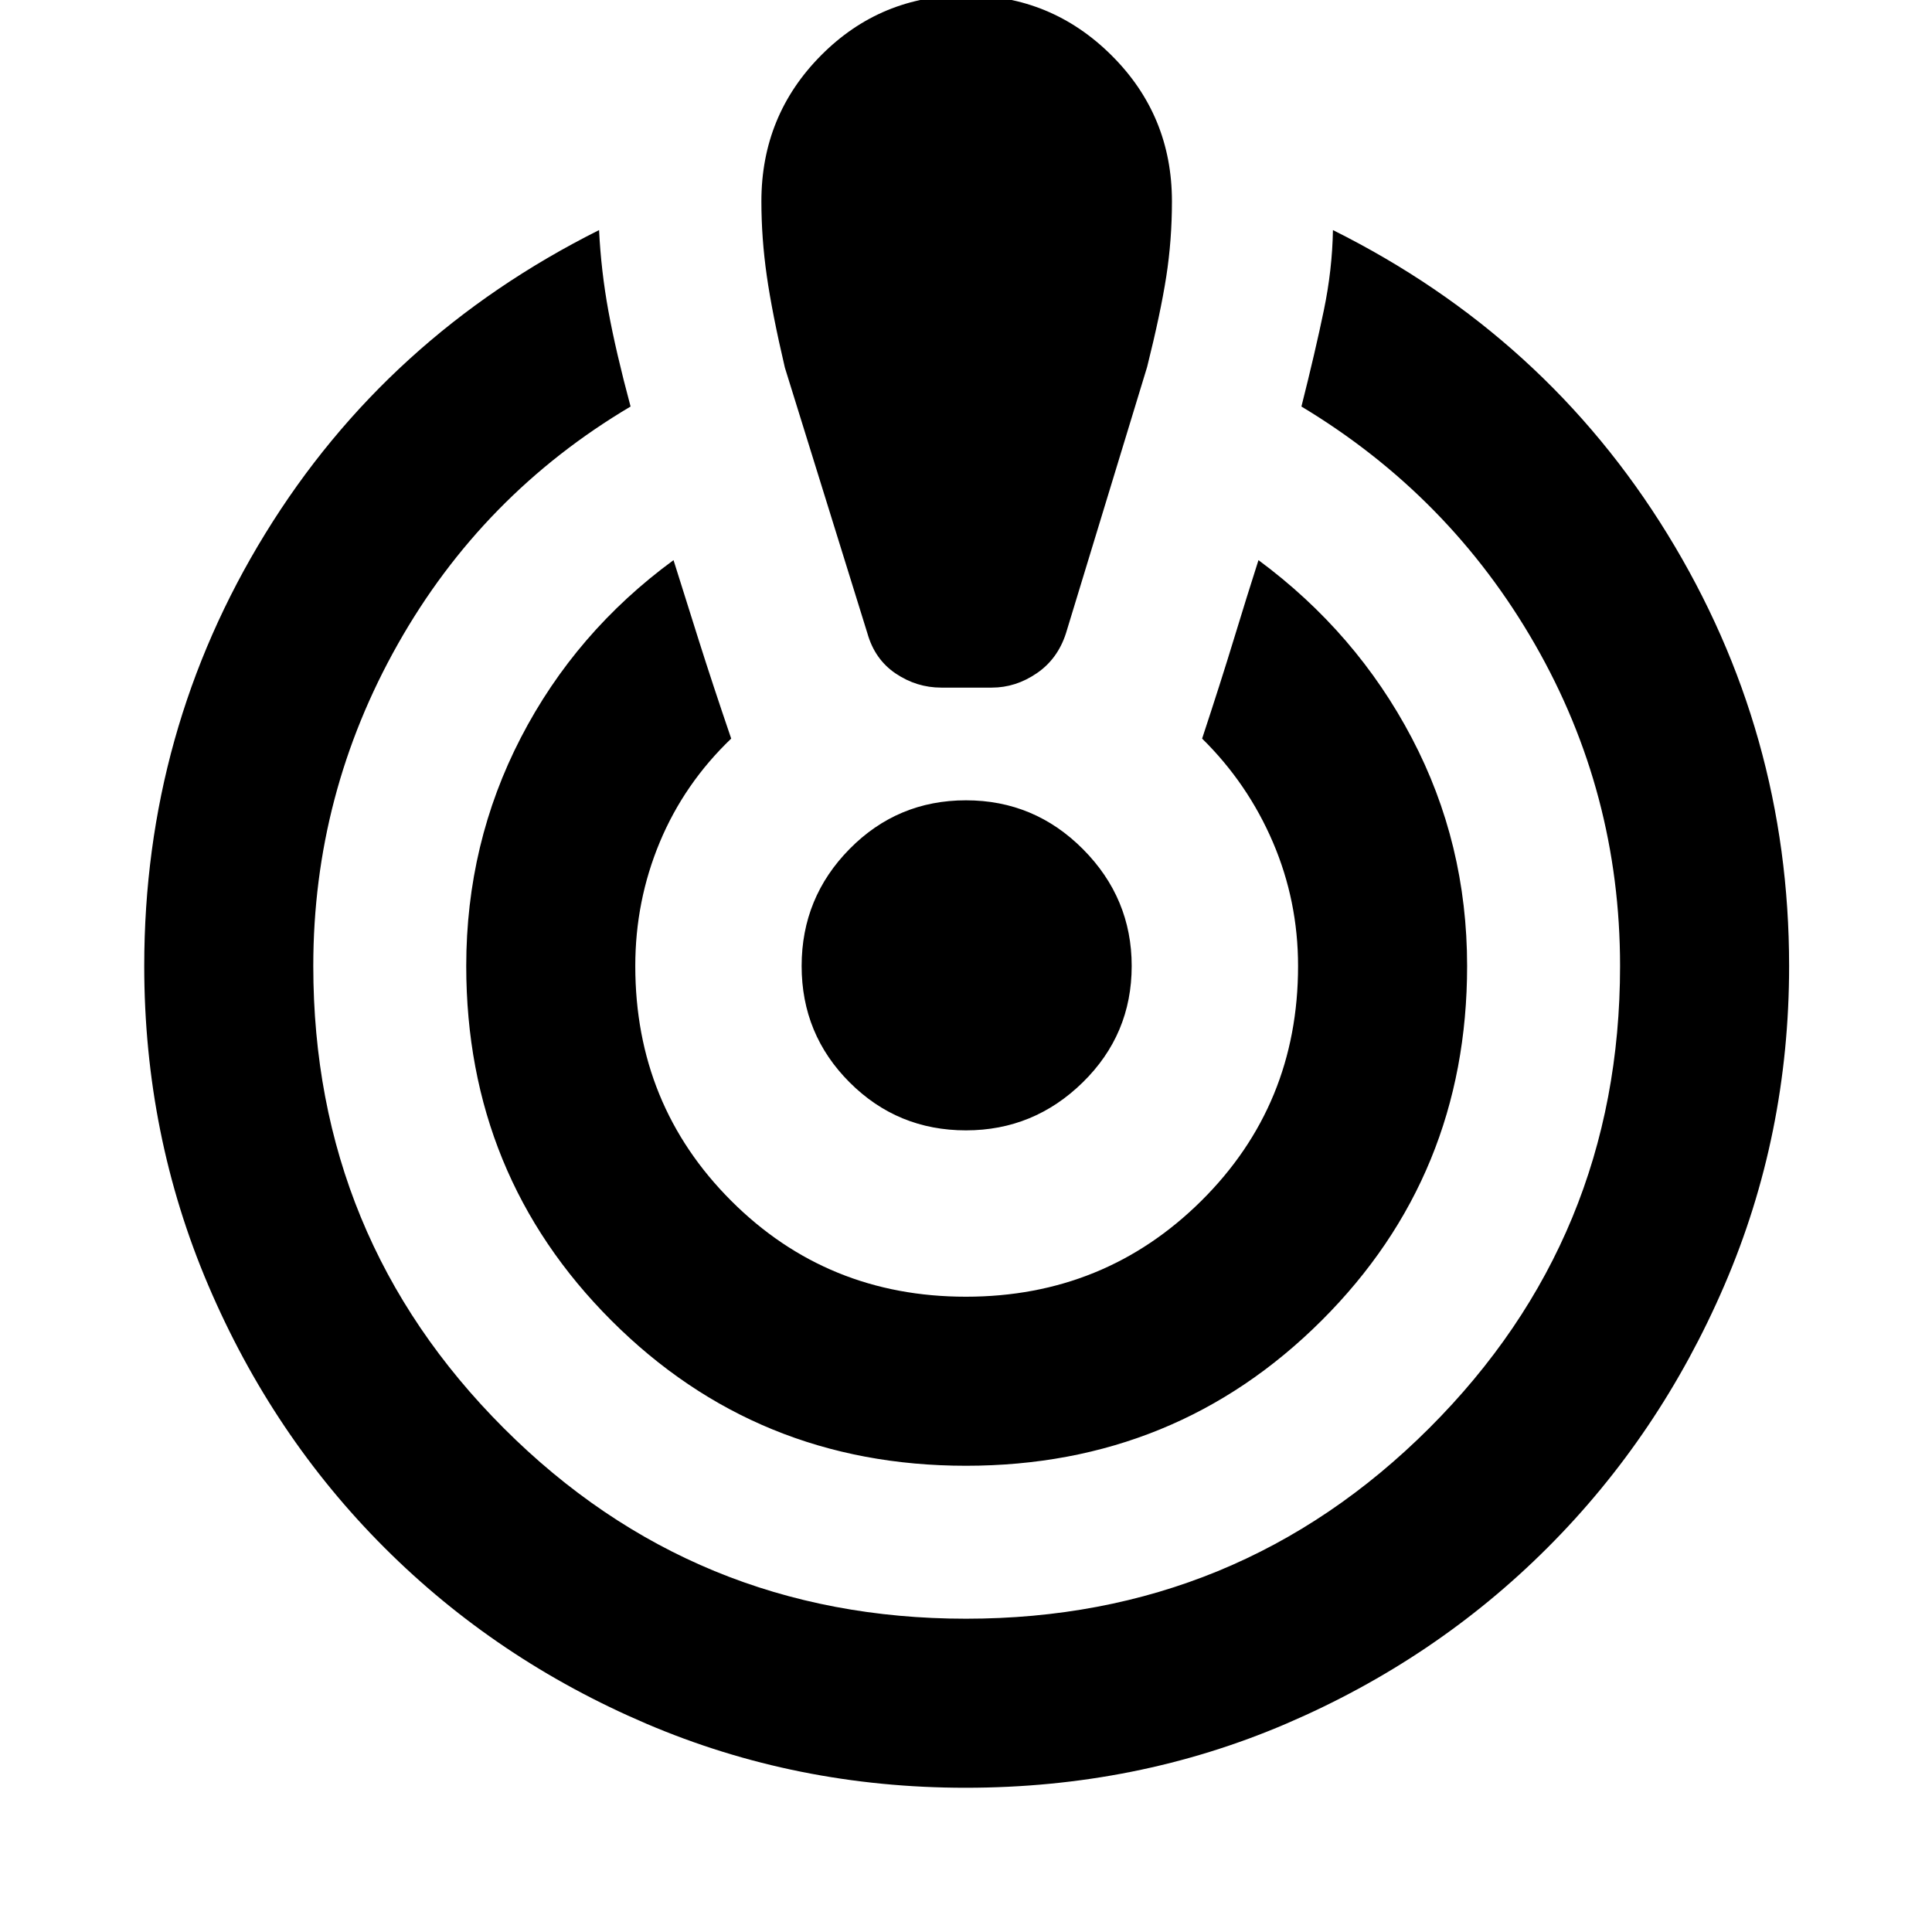 <svg xmlns="http://www.w3.org/2000/svg" height="40" viewBox="0 -960 960 960" width="40"><path d="M479.78-71.67q-84.11 0-158.61-31.83Q246.67-135.33 191-191q-55.67-55.67-87.5-130.32Q71.67-395.97 71.67-480q0-117 60.16-214.88Q192-792.75 297.67-845.67q1 20.34 4.66 40.34 3.67 20 11 47.33-73.66 43.67-115.66 118.1-42 74.44-42 159.9 0 135.01 94.66 229.67T480-155.67q135.29 0 230.14-94.66Q805-344.99 805-480q0-86.12-42.33-159.89-42.34-73.78-116-118.11 6.92-27.47 11.12-47.73 4.21-20.27 4.54-39.94Q768-793 828.5-694.67 889-596.33 889-480q0 84.03-32.17 158.68Q824.67-246.67 769-191q-55.67 55.67-129.89 87.5-74.22 31.83-159.33 31.83Zm.22-160q-104.06 0-176.19-72.14-72.14-72.13-72.14-176.19 0-61 27.16-113.5Q286-646 334.67-681.67q5.74 18.3 12.54 39.82Q354-620.33 363.33-593q-23.33 22.33-35.5 51.5-12.16 29.17-12.16 61.5 0 69 47.66 116.67 47.67 47.66 116.62 47.66 68.94 0 117-47.66Q645-411 645-480q0-32.33-12.5-61.5T597.33-593q9.34-28.33 15.84-49.67 6.5-21.33 12.16-39 48.67 36 76.17 88.34Q729-541 729-480q0 104.06-72.33 176.19-72.34 72.14-176.67 72.14Zm-12.33-386.66q-12.19 0-22.6-7-10.4-7-14.07-20l-41-132q-6.33-27-9-45.67t-2.67-36.95q0-42.68 29.64-72.53t72-29.85q42.36 0 72.36 29.85t30 72.53q0 19.28-2.83 37.45t-9.5 44.83l-40.33 132.34q-4.11 12.77-14.55 19.89-10.45 7.11-22.28 7.11h-25.17Zm12.33 220q-34 0-57.83-23.84Q398.33-446 398.33-480t23.84-58.17Q446-562.33 480-562.33t58.17 24.32q24.16 24.33 24.16 58.01 0 34-24.32 57.83-24.33 23.84-58.01 23.84Z"/></svg>